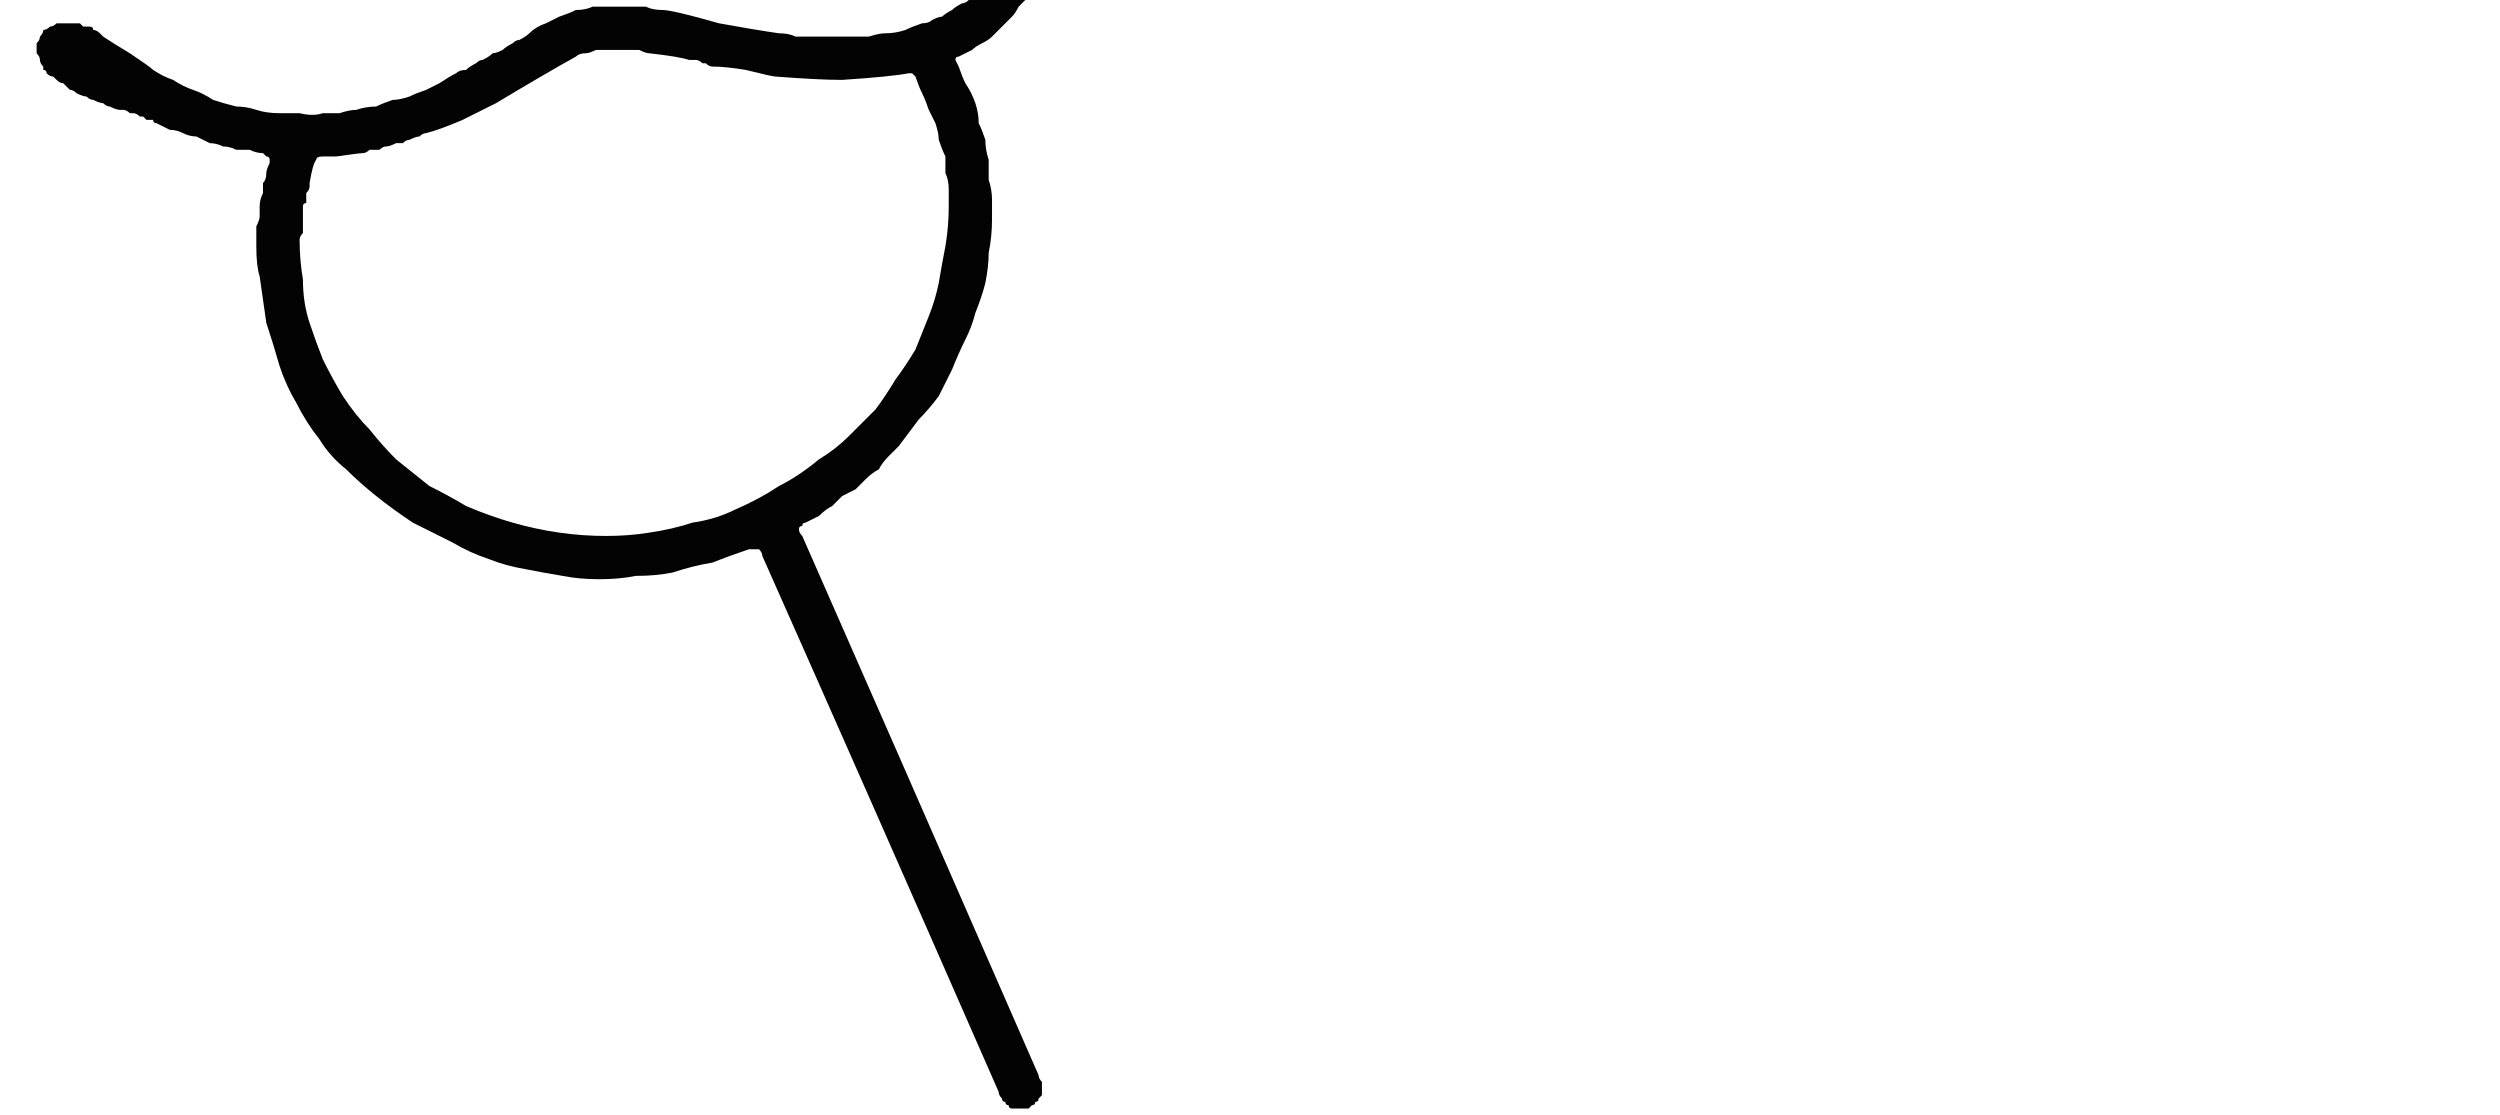 <?xml version="1.0" encoding="UTF-8" standalone="no"?>
<svg xmlns:xlink="http://www.w3.org/1999/xlink" height="16.75px" width="37.55px" xmlns="http://www.w3.org/2000/svg">
  <g transform="matrix(1.0, 0.0, 0.0, 1.0, 18.75, 8.35)">
    <path d="M-14.9 -4.65 Q-14.9 -4.75 -14.9 -4.8 -14.9 -4.9 -14.9 -4.95 -14.85 -5.05 -14.85 -5.1 -14.85 -5.2 -14.85 -5.25 -14.85 -5.35 -14.8 -5.45 -14.8 -5.5 -14.8 -5.6 -14.75 -5.65 -14.75 -5.75 -14.75 -5.8 -14.7 -5.9 -14.7 -5.95 -14.7 -5.95 -14.7 -6.0 -14.75 -6.0 -14.75 -6.0 -14.8 -6.05 -14.9 -6.05 -15.0 -6.1 -15.1 -6.1 -15.2 -6.1 -15.3 -6.15 -15.4 -6.15 -15.5 -6.2 -15.6 -6.2 -15.7 -6.25 -15.8 -6.3 -15.9 -6.3 -16.0 -6.35 -16.1 -6.4 -16.2 -6.4 -16.3 -6.45 -16.4 -6.5 -16.45 -6.5 -16.45 -6.55 -16.5 -6.55 -16.55 -6.55 -16.55 -6.55 -16.6 -6.6 -16.65 -6.6 -16.65 -6.6 -16.7 -6.65 -16.75 -6.65 -16.8 -6.65 -16.8 -6.65 -16.85 -6.7 -16.9 -6.7 -16.95 -6.7 -16.95 -6.7 -17.0 -6.7 -17.1 -6.75 -17.15 -6.75 -17.2 -6.8 -17.25 -6.8 -17.35 -6.85 -17.4 -6.85 -17.45 -6.9 -17.5 -6.9 -17.6 -6.95 -17.65 -7.0 -17.7 -7.0 -17.75 -7.05 -17.8 -7.1 -17.85 -7.1 -17.9 -7.15 -17.95 -7.2 -17.95 -7.2 -18.0 -7.2 -18.05 -7.25 -18.05 -7.3 -18.1 -7.3 -18.1 -7.35 -18.1 -7.35 -18.15 -7.4 -18.15 -7.45 -18.15 -7.5 -18.2 -7.55 -18.2 -7.6 -18.2 -7.65 -18.2 -7.7 -18.2 -7.7 -18.15 -7.75 -18.15 -7.8 -18.1 -7.85 -18.1 -7.9 -18.05 -7.9 -18.0 -7.95 -17.95 -7.95 -17.9 -8.0 -17.9 -8.0 -17.8 -8.0 -17.75 -8.0 -17.7 -8.0 -17.7 -8.0 -17.65 -8.0 -17.6 -8.0 -17.55 -8.0 -17.55 -8.0 -17.5 -7.95 -17.45 -7.95 -17.4 -7.95 -17.35 -7.95 -17.35 -7.9 -17.3 -7.9 -17.25 -7.85 -17.25 -7.85 -17.2 -7.8 -17.05 -7.7 -16.8 -7.55 -16.5 -7.35 -16.45 -7.3 -16.3 -7.2 -16.15 -7.15 -16.0 -7.05 -15.85 -7.0 -15.7 -6.95 -15.55 -6.85 -15.4 -6.8 -15.2 -6.75 -15.05 -6.75 -14.9 -6.7 -14.75 -6.65 -14.55 -6.65 -14.4 -6.65 -14.25 -6.65 -14.05 -6.6 -13.9 -6.65 -13.75 -6.65 -13.65 -6.65 -13.5 -6.7 -13.4 -6.7 -13.25 -6.75 -13.1 -6.75 -13.0 -6.8 -12.85 -6.85 -12.75 -6.85 -12.6 -6.9 -12.5 -6.95 -12.35 -7.0 -12.25 -7.05 -12.15 -7.1 -12.0 -7.2 -11.9 -7.25 -11.85 -7.3 -11.75 -7.3 -11.7 -7.35 -11.6 -7.4 -11.55 -7.45 -11.5 -7.45 -11.4 -7.5 -11.35 -7.55 -11.3 -7.55 -11.2 -7.6 -11.15 -7.65 -11.05 -7.7 -11.0 -7.75 -10.95 -7.75 -10.85 -7.8 -10.8 -7.85 -10.7 -7.95 -10.55 -8.0 -10.45 -8.05 -10.35 -8.1 -10.2 -8.15 -10.1 -8.2 -9.95 -8.2 -9.85 -8.25 -9.7 -8.25 -9.6 -8.25 -9.45 -8.25 -9.35 -8.25 -9.2 -8.25 -9.05 -8.25 -8.95 -8.2 -8.8 -8.2 -8.65 -8.2 -7.95 -8.0 -7.4 -7.9 -7.05 -7.85 -6.9 -7.85 -6.8 -7.8 -6.65 -7.8 -6.5 -7.8 -6.35 -7.8 -6.25 -7.8 -6.1 -7.8 -5.95 -7.8 -5.85 -7.8 -5.7 -7.8 -5.55 -7.85 -5.45 -7.85 -5.3 -7.85 -5.15 -7.9 -5.05 -7.95 -4.9 -8.0 -4.8 -8.0 -4.75 -8.05 -4.65 -8.1 -4.6 -8.1 -4.55 -8.15 -4.45 -8.2 -4.4 -8.25 -4.3 -8.3 -4.25 -8.3 -4.2 -8.35 -4.15 -8.4 -4.1 -8.5 -4.0 -8.55 -3.95 -8.6 -3.9 -8.65 -3.85 -8.75 -3.85 -8.8 -3.8 -8.8 -3.8 -8.85 -3.75 -8.9 -3.75 -8.9 -3.7 -8.95 -3.7 -9.0 -3.7 -9.0 -3.65 -9.05 -3.65 -9.1 -3.6 -9.1 -3.6 -9.15 -3.55 -9.2 -3.55 -9.25 -3.55 -9.25 -3.5 -9.3 -3.5 -9.35 -3.5 -9.4 -3.5 -9.45 -3.5 -9.5 -3.5 -9.55 -3.55 -9.65 -3.6 -9.7 -3.6 -9.75 -3.6 -9.8 -3.65 -9.85 -3.65 -9.9 -3.65 -9.9 -3.65 -9.95 -3.65 -10.0 -3.65 -10.05 -3.6 -10.1 -3.6 -10.15 -3.55 -10.15 -3.55 -10.2 -3.5 -10.2 -3.5 -10.2 -3.45 -10.25 -3.4 -10.25 -3.4 -10.25 -3.35 -10.25 -3.35 -10.25 -3.3 -10.25 -3.3 -10.25 -3.25 -10.25 -3.2 -10.25 -3.2 -10.25 -3.15 -10.25 -3.15 -10.25 -3.1 -10.25 -3.05 -10.25 -3.05 -10.2 -3.0 -10.2 -2.95 -10.15 -2.95 -10.15 -2.9 -10.1 -2.85 -10.05 -2.85 -10.0 -2.85 -10.0 -2.8 -9.95 -2.8 -9.9 -2.8 -9.85 -2.75 -9.8 -2.75 -9.75 -2.75 -9.75 -2.75 -9.7 -2.75 -9.6 -2.75 -9.55 -2.8 -9.45 -2.8 -9.4 -2.8 -9.3 -2.85 -9.25 -2.85 -9.15 -2.9 -9.1 -2.9 -9.0 -2.95 -8.95 -3.0 -8.85 -3.05 -8.8 -3.05 -8.75 -3.1 -8.65 -3.15 -8.6 -3.2 -8.55 -3.25 -8.45 -3.3 -8.4 -3.4 -8.3 -3.45 -8.25 -3.5 -8.15 -3.55 -8.1 -3.65 -8.0 -3.7 -7.95 -3.75 -7.9 -3.85 -7.8 -3.9 -7.75 -4.0 -7.7 -4.1 -7.65 -4.15 -7.6 -4.25 -7.55 -4.35 -7.5 -4.4 -7.5 -4.4 -7.45 -4.4 -7.45 -4.35 -7.35 -4.3 -7.2 -4.25 -7.1 -4.15 -6.95 -4.1 -6.8 -4.05 -6.65 -4.05 -6.5 -4.0 -6.4 -3.95 -6.25 -3.95 -6.1 -3.9 -5.95 -3.9 -5.8 -3.9 -5.65 -3.85 -5.5 -3.85 -5.35 -3.85 -5.2 -3.85 -5.05 -3.85 -4.8 -3.9 -4.55 -3.9 -4.35 -3.95 -4.1 -4.0 -3.9 -4.1 -3.65 -4.15 -3.45 -4.25 -3.25 -4.35 -3.05 -4.45 -2.8 -4.55 -2.6 -4.65 -2.4 -4.8 -2.2 -4.95 -2.05 -5.1 -1.85 -5.25 -1.65 -5.35 -1.55 -5.4 -1.5 -5.5 -1.4 -5.55 -1.3 -5.65 -1.25 -5.75 -1.15 -5.8 -1.1 -5.9 -1.0 -6.0 -0.95 -6.1 -0.9 -6.2 -0.8 -6.25 -0.75 -6.35 -0.7 -6.45 -0.6 -6.55 -0.55 -6.65 -0.5 -6.7 -0.5 -6.7 -0.45 -6.75 -0.45 -6.75 -0.4 -6.75 -0.35 -6.7 -0.3 -5.4 2.65 -3.15 7.8 -3.15 7.85 -3.1 7.9 -3.1 7.9 -3.1 7.95 -3.1 8.0 -3.1 8.05 -3.1 8.05 -3.1 8.1 -3.15 8.15 -3.15 8.15 -3.15 8.2 -3.2 8.2 -3.2 8.25 -3.25 8.25 -3.25 8.25 -3.3 8.3 -3.35 8.3 -3.35 8.3 -3.4 8.3 -3.45 8.3 -3.45 8.3 -3.5 8.3 -3.55 8.3 -3.55 8.3 -3.6 8.3 -3.6 8.25 -3.65 8.25 -3.65 8.2 -3.7 8.2 -3.7 8.15 -3.75 8.1 -3.75 8.05 -5.7 3.6 -7.3 0.0 -7.3 -0.05 -7.35 -0.1 -7.35 -0.1 -7.4 -0.1 -7.45 -0.1 -7.5 -0.1 -7.8 0.0 -8.05 0.1 -8.35 0.15 -8.65 0.25 -8.9 0.3 -9.2 0.3 -9.45 0.35 -9.75 0.35 -10.05 0.35 -10.3 0.3 -10.6 0.25 -10.85 0.2 -11.15 0.15 -11.4 0.05 -11.7 -0.05 -11.95 -0.2 -12.25 -0.35 -12.55 -0.5 -12.85 -0.7 -13.1 -0.9 -13.35 -1.1 -13.55 -1.3 -13.8 -1.5 -13.95 -1.75 -14.15 -2.0 -14.3 -2.3 -14.45 -2.55 -14.55 -2.85 -14.65 -3.2 -14.75 -3.5 -14.8 -3.85 -14.85 -4.2 -14.9 -4.35 -14.9 -4.65 L-14.9 -4.65 M-14.1 -5.55 Q-14.1 -5.5 -14.15 -5.45 -14.15 -5.45 -14.15 -5.4 -14.15 -5.35 -14.15 -5.3 -14.2 -5.3 -14.2 -5.25 -14.2 -5.2 -14.2 -5.15 -14.2 -5.1 -14.2 -5.05 -14.2 -5.05 -14.2 -5.0 -14.2 -4.95 -14.2 -4.9 -14.2 -4.85 -14.2 -4.85 -14.25 -4.8 -14.25 -4.75 -14.25 -4.45 -14.2 -4.15 -14.2 -3.8 -14.1 -3.5 -14.0 -3.2 -13.9 -2.95 -13.75 -2.65 -13.6 -2.4 -13.4 -2.1 -13.2 -1.9 -13.0 -1.65 -12.8 -1.45 -12.55 -1.25 -12.3 -1.05 -12.0 -0.9 -11.75 -0.75 -11.4 -0.6 -11.05 -0.5 -10.7 -0.4 -10.35 -0.35 -10.0 -0.3 -9.65 -0.3 -9.3 -0.3 -9.0 -0.35 -8.65 -0.4 -8.35 -0.5 -8.0 -0.55 -7.7 -0.7 -7.35 -0.85 -7.05 -1.05 -6.75 -1.2 -6.45 -1.45 -6.2 -1.6 -6.0 -1.8 -5.8 -2.0 -5.6 -2.2 -5.45 -2.4 -5.3 -2.65 -5.15 -2.85 -5.0 -3.1 -4.9 -3.35 -4.8 -3.6 -4.7 -3.85 -4.65 -4.1 -4.6 -4.4 -4.55 -4.65 -4.5 -4.95 -4.5 -5.25 -4.5 -5.4 -4.5 -5.5 -4.5 -5.65 -4.55 -5.75 -4.55 -5.9 -4.55 -6.0 -4.6 -6.1 -4.65 -6.25 -4.65 -6.35 -4.7 -6.5 -4.75 -6.6 -4.8 -6.7 -4.85 -6.85 -4.9 -6.95 -4.95 -7.05 -5.0 -7.2 -5.5 -7.7 -5.05 -7.25 -5.05 -7.25 -5.1 -7.25 -5.35 -7.2 -6.1 -7.15 -6.45 -7.15 -7.1 -7.2 -7.15 -7.2 -7.55 -7.3 -7.85 -7.35 -8.05 -7.35 -8.1 -7.35 -8.15 -7.4 -8.15 -7.4 -8.2 -7.4 -8.25 -7.45 -8.3 -7.45 -8.35 -7.45 -8.4 -7.45 -8.55 -7.5 -9.0 -7.55 -9.05 -7.55 -9.15 -7.6 -9.2 -7.6 -9.25 -7.6 -9.35 -7.6 -9.4 -7.6 -9.5 -7.6 -9.55 -7.6 -9.6 -7.6 -9.7 -7.6 -9.75 -7.6 -9.8 -7.6 -9.9 -7.55 -9.95 -7.55 -10.05 -7.55 -10.1 -7.5 -10.55 -7.25 -11.3 -6.8 -11.4 -6.75 -11.8 -6.55 -12.15 -6.4 -12.35 -6.35 -12.4 -6.35 -12.45 -6.3 -12.5 -6.3 -12.6 -6.25 -12.65 -6.25 -12.7 -6.2 -12.75 -6.2 -12.8 -6.2 -12.9 -6.15 -12.95 -6.15 -13.0 -6.15 -13.05 -6.1 -13.1 -6.1 -13.2 -6.1 -13.25 -6.05 -13.3 -6.05 -13.35 -6.05 -13.7 -6.0 -13.75 -6.0 -13.8 -6.0 -13.9 -6.0 -13.9 -6.0 -14.0 -6.0 -14.0 -5.95 -14.05 -5.9 -14.1 -5.6 -14.1 -5.6 -14.1 -5.55 L-14.1 -5.55" fill="#040303" fill-rule="evenodd" stroke="none"/>
  </g>
</svg>
